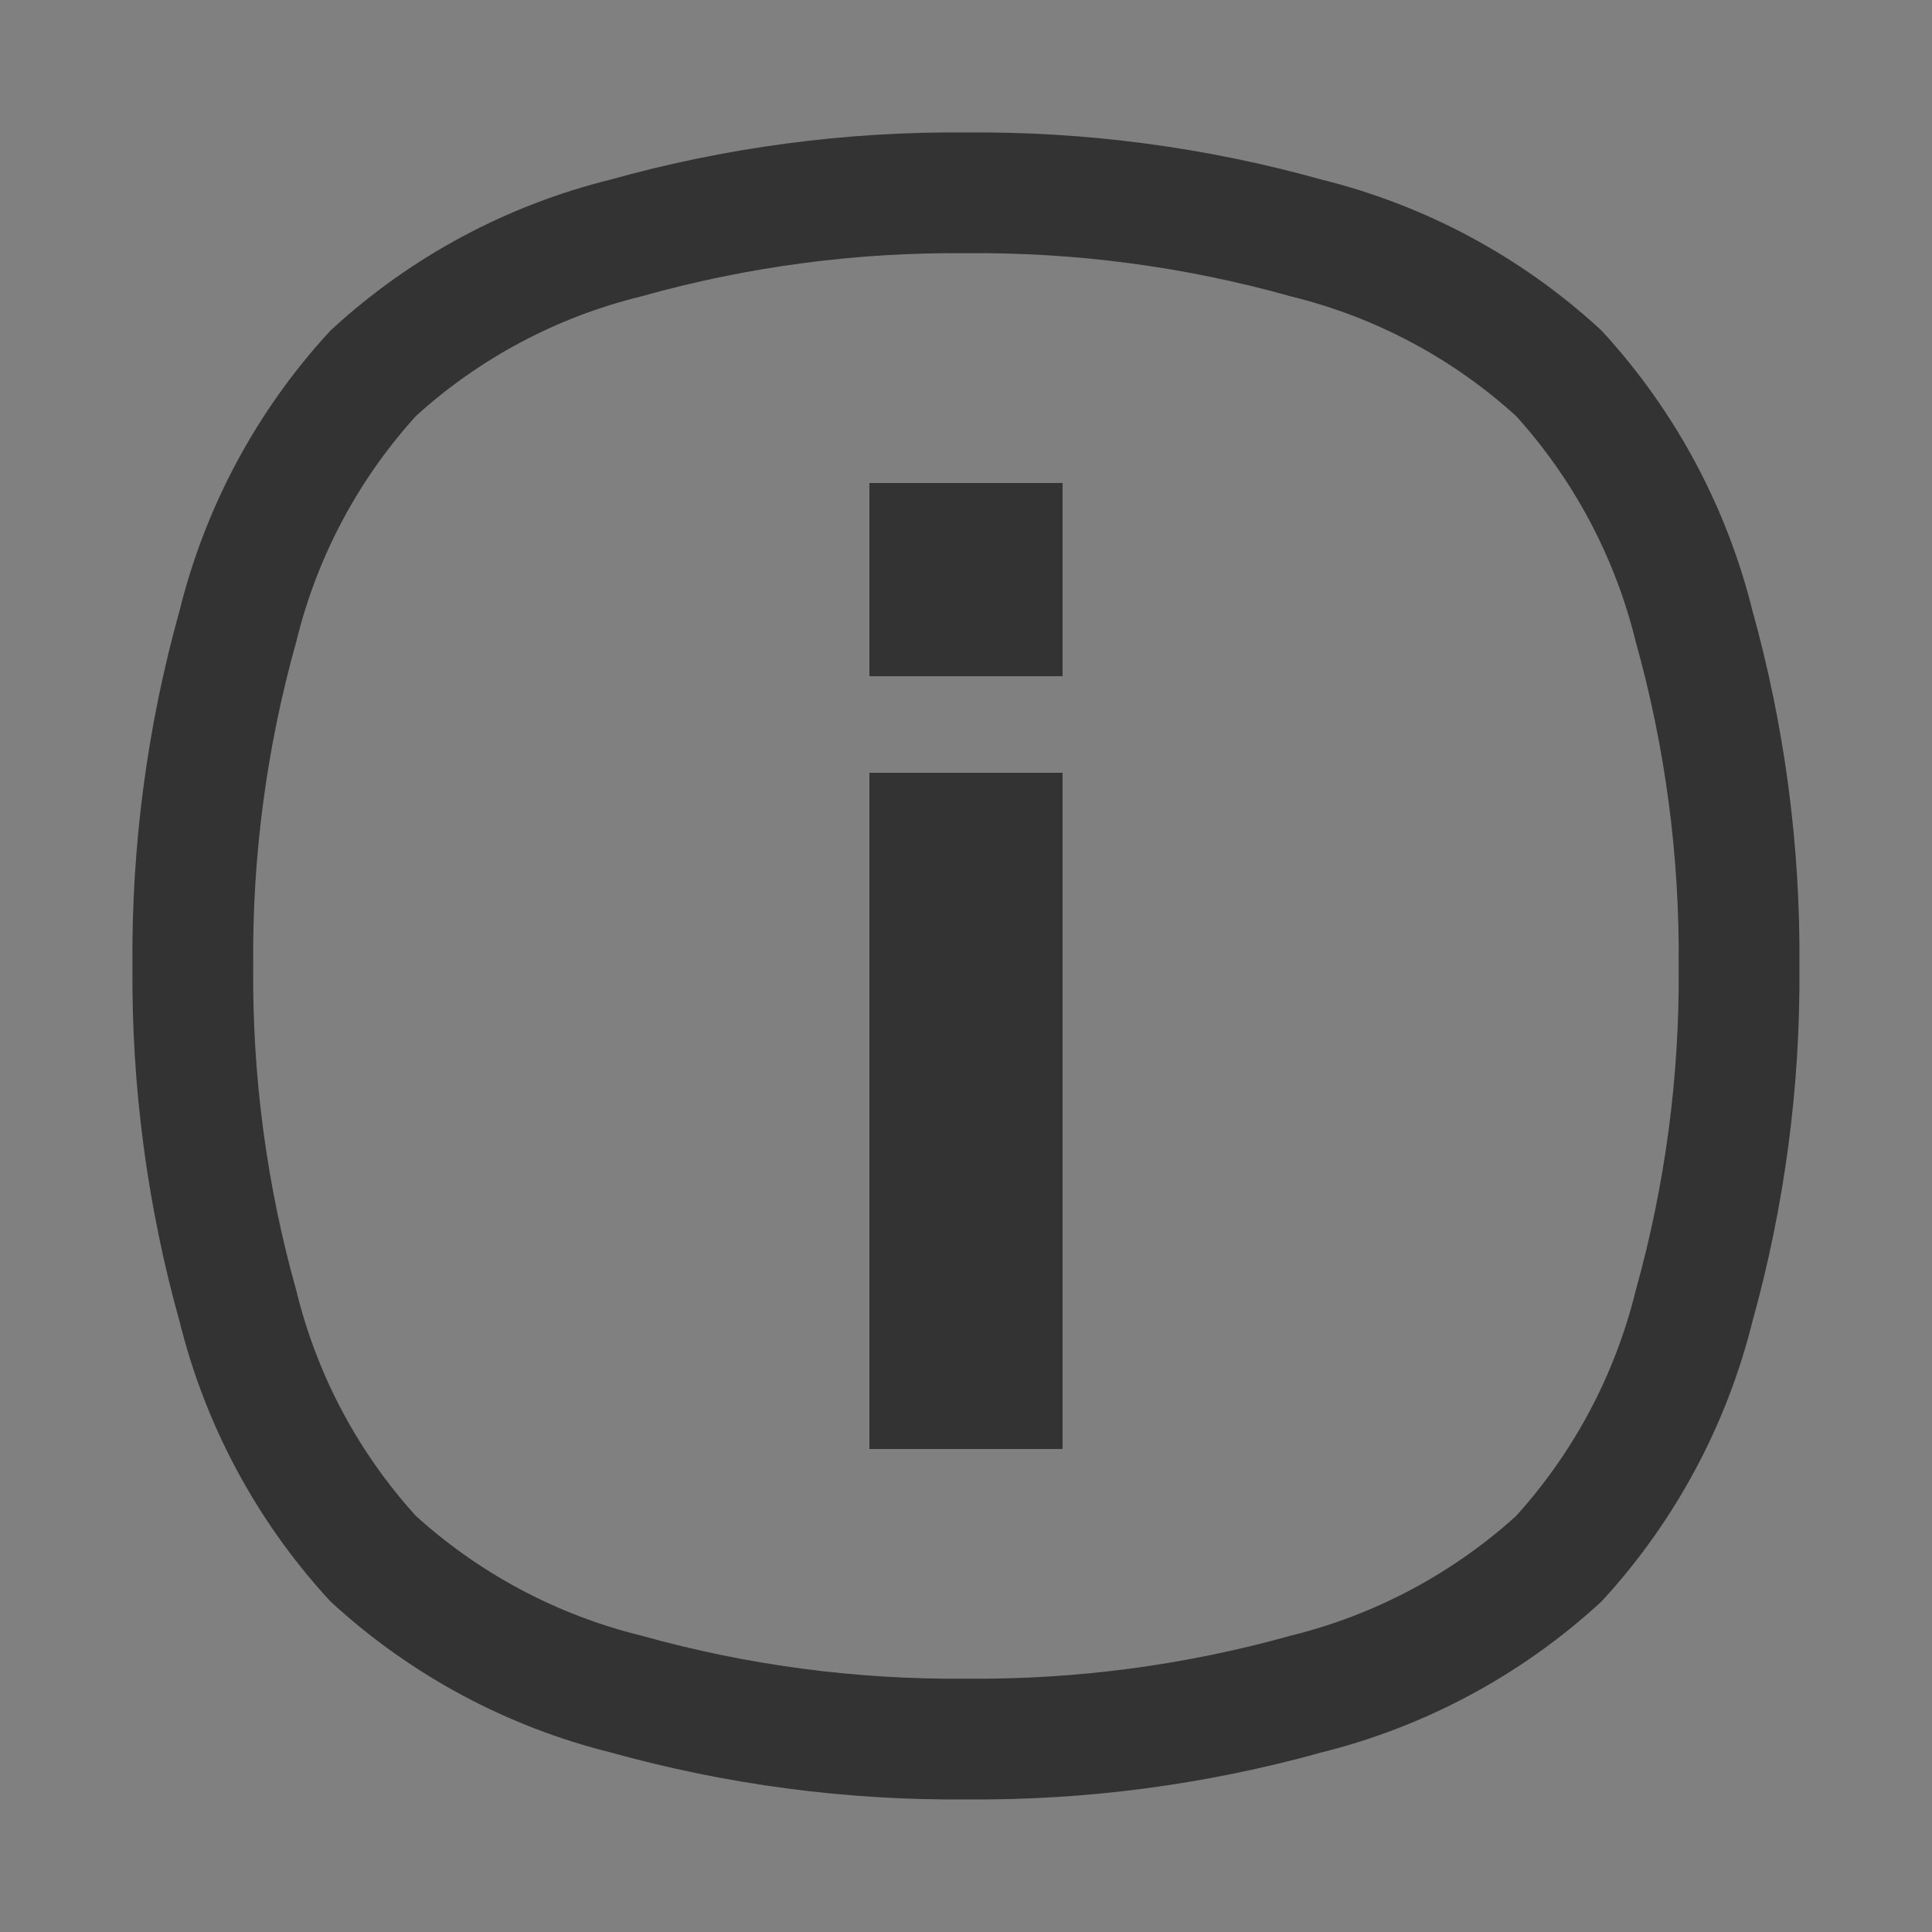 <svg width="16" height="16" viewBox="0 0 16 16" fill="none" xmlns="http://www.w3.org/2000/svg">
<rect x="0" y="0" width="16" height="16" fill="#808080" stroke="none"/>
<g clip-path="url(#clip0_1587_12)">
<path d="M12.909 3.091C12.317 2.548 11.598 2.163 10.818 1.971C9.901 1.714 8.952 1.588 8 1.597C7.048 1.588 6.1 1.714 5.183 1.971C4.403 2.163 3.683 2.548 3.091 3.091C2.548 3.683 2.163 4.403 1.971 5.183C1.714 6.1 1.588 7.048 1.597 8C1.588 8.952 1.714 9.901 1.971 10.818C2.163 11.598 2.548 12.317 3.091 12.909C3.684 13.451 4.403 13.836 5.183 14.029C6.1 14.285 7.048 14.411 8 14.402C8.952 14.411 9.901 14.285 10.818 14.029C11.597 13.836 12.316 13.451 12.909 12.909C13.451 12.316 13.836 11.597 14.029 10.818C14.285 9.901 14.411 8.952 14.402 8C14.411 7.048 14.285 6.1 14.029 5.183C13.836 4.403 13.451 3.684 12.909 3.091Z" stroke="#333333"/>
<path d="M8.3 6.9V11.5H7.7V6.9H8.3ZM8.3 4.5V5.1H7.7V4.5H8.3Z" fill="white" stroke="#333333"/>
</g>
<defs>
<clipPath id="clip0_1587_12">
<rect width="16" height="16" fill="white"/>
</clipPath>
</defs>
</svg>
